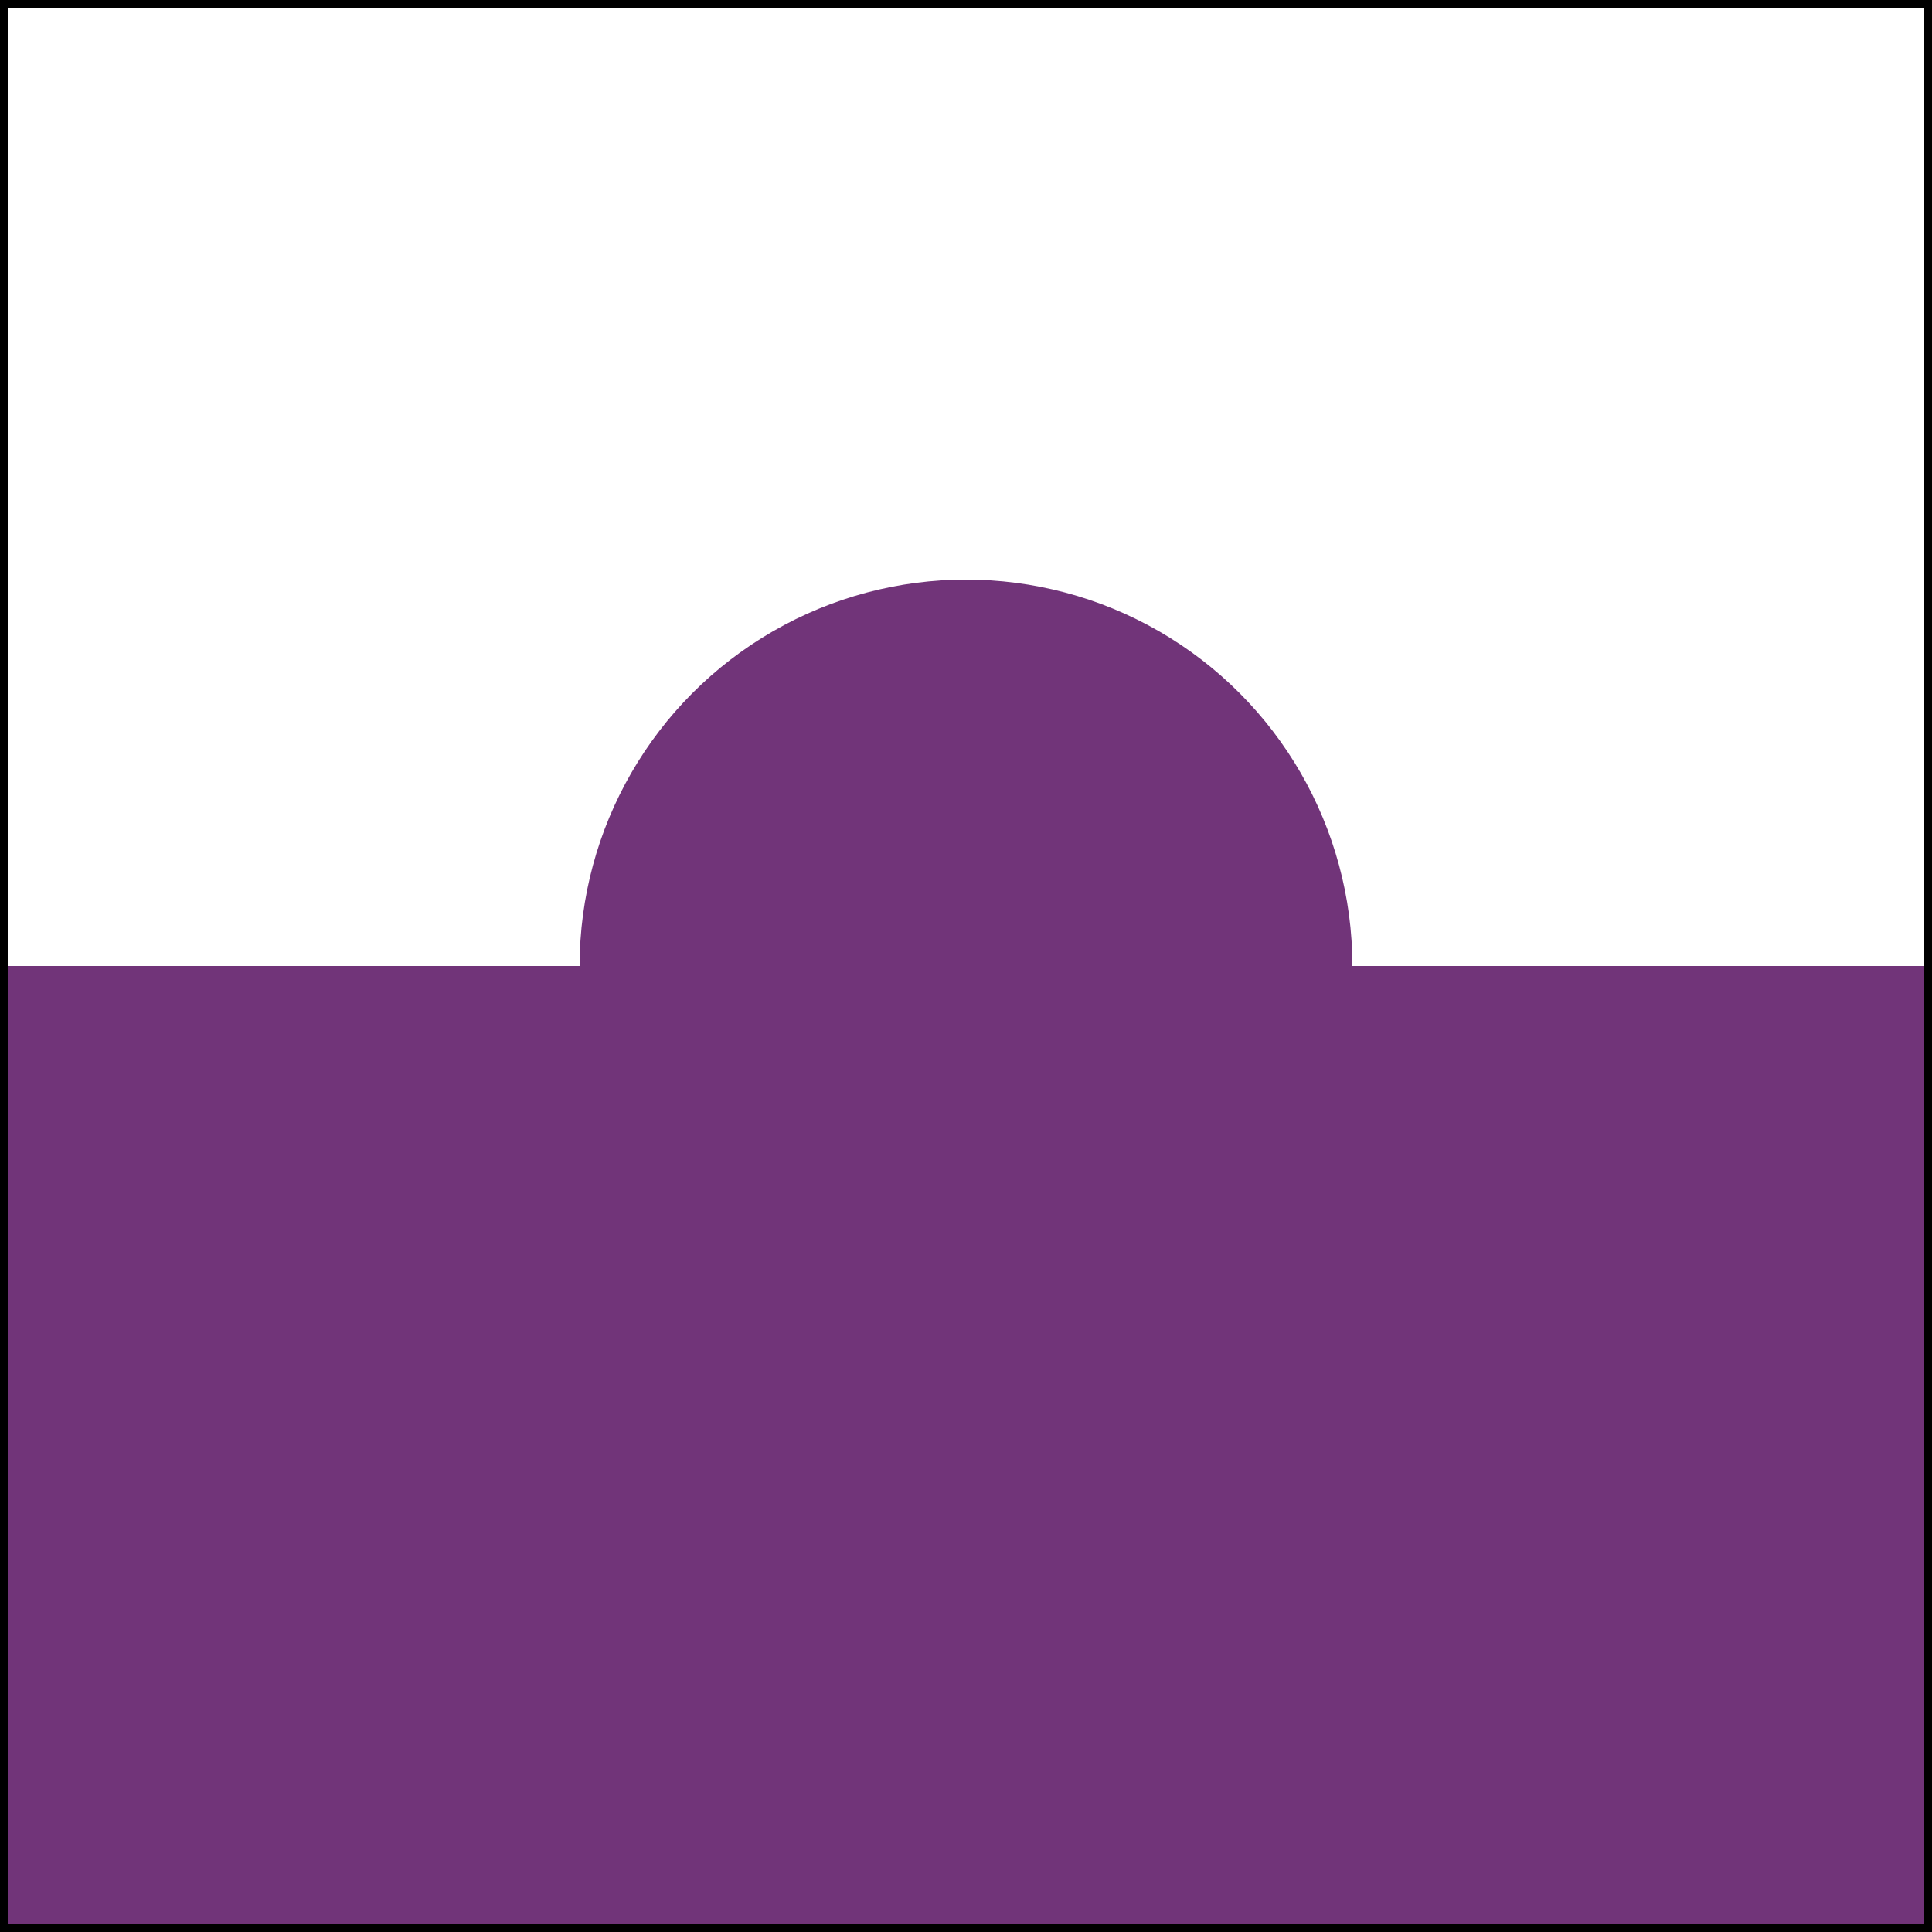 <svg width="250" height="250" viewBox="0 0 250 250" fill="none" xmlns="http://www.w3.org/2000/svg">
<rect x="0.5" y="0.5" width="249" height="249" stroke="black"/>
<circle cx="125" cy="125" r="50" fill="#713479"/>
<rect x="1" y="125" width="248" height="124" fill="#713479"/>
</svg>
